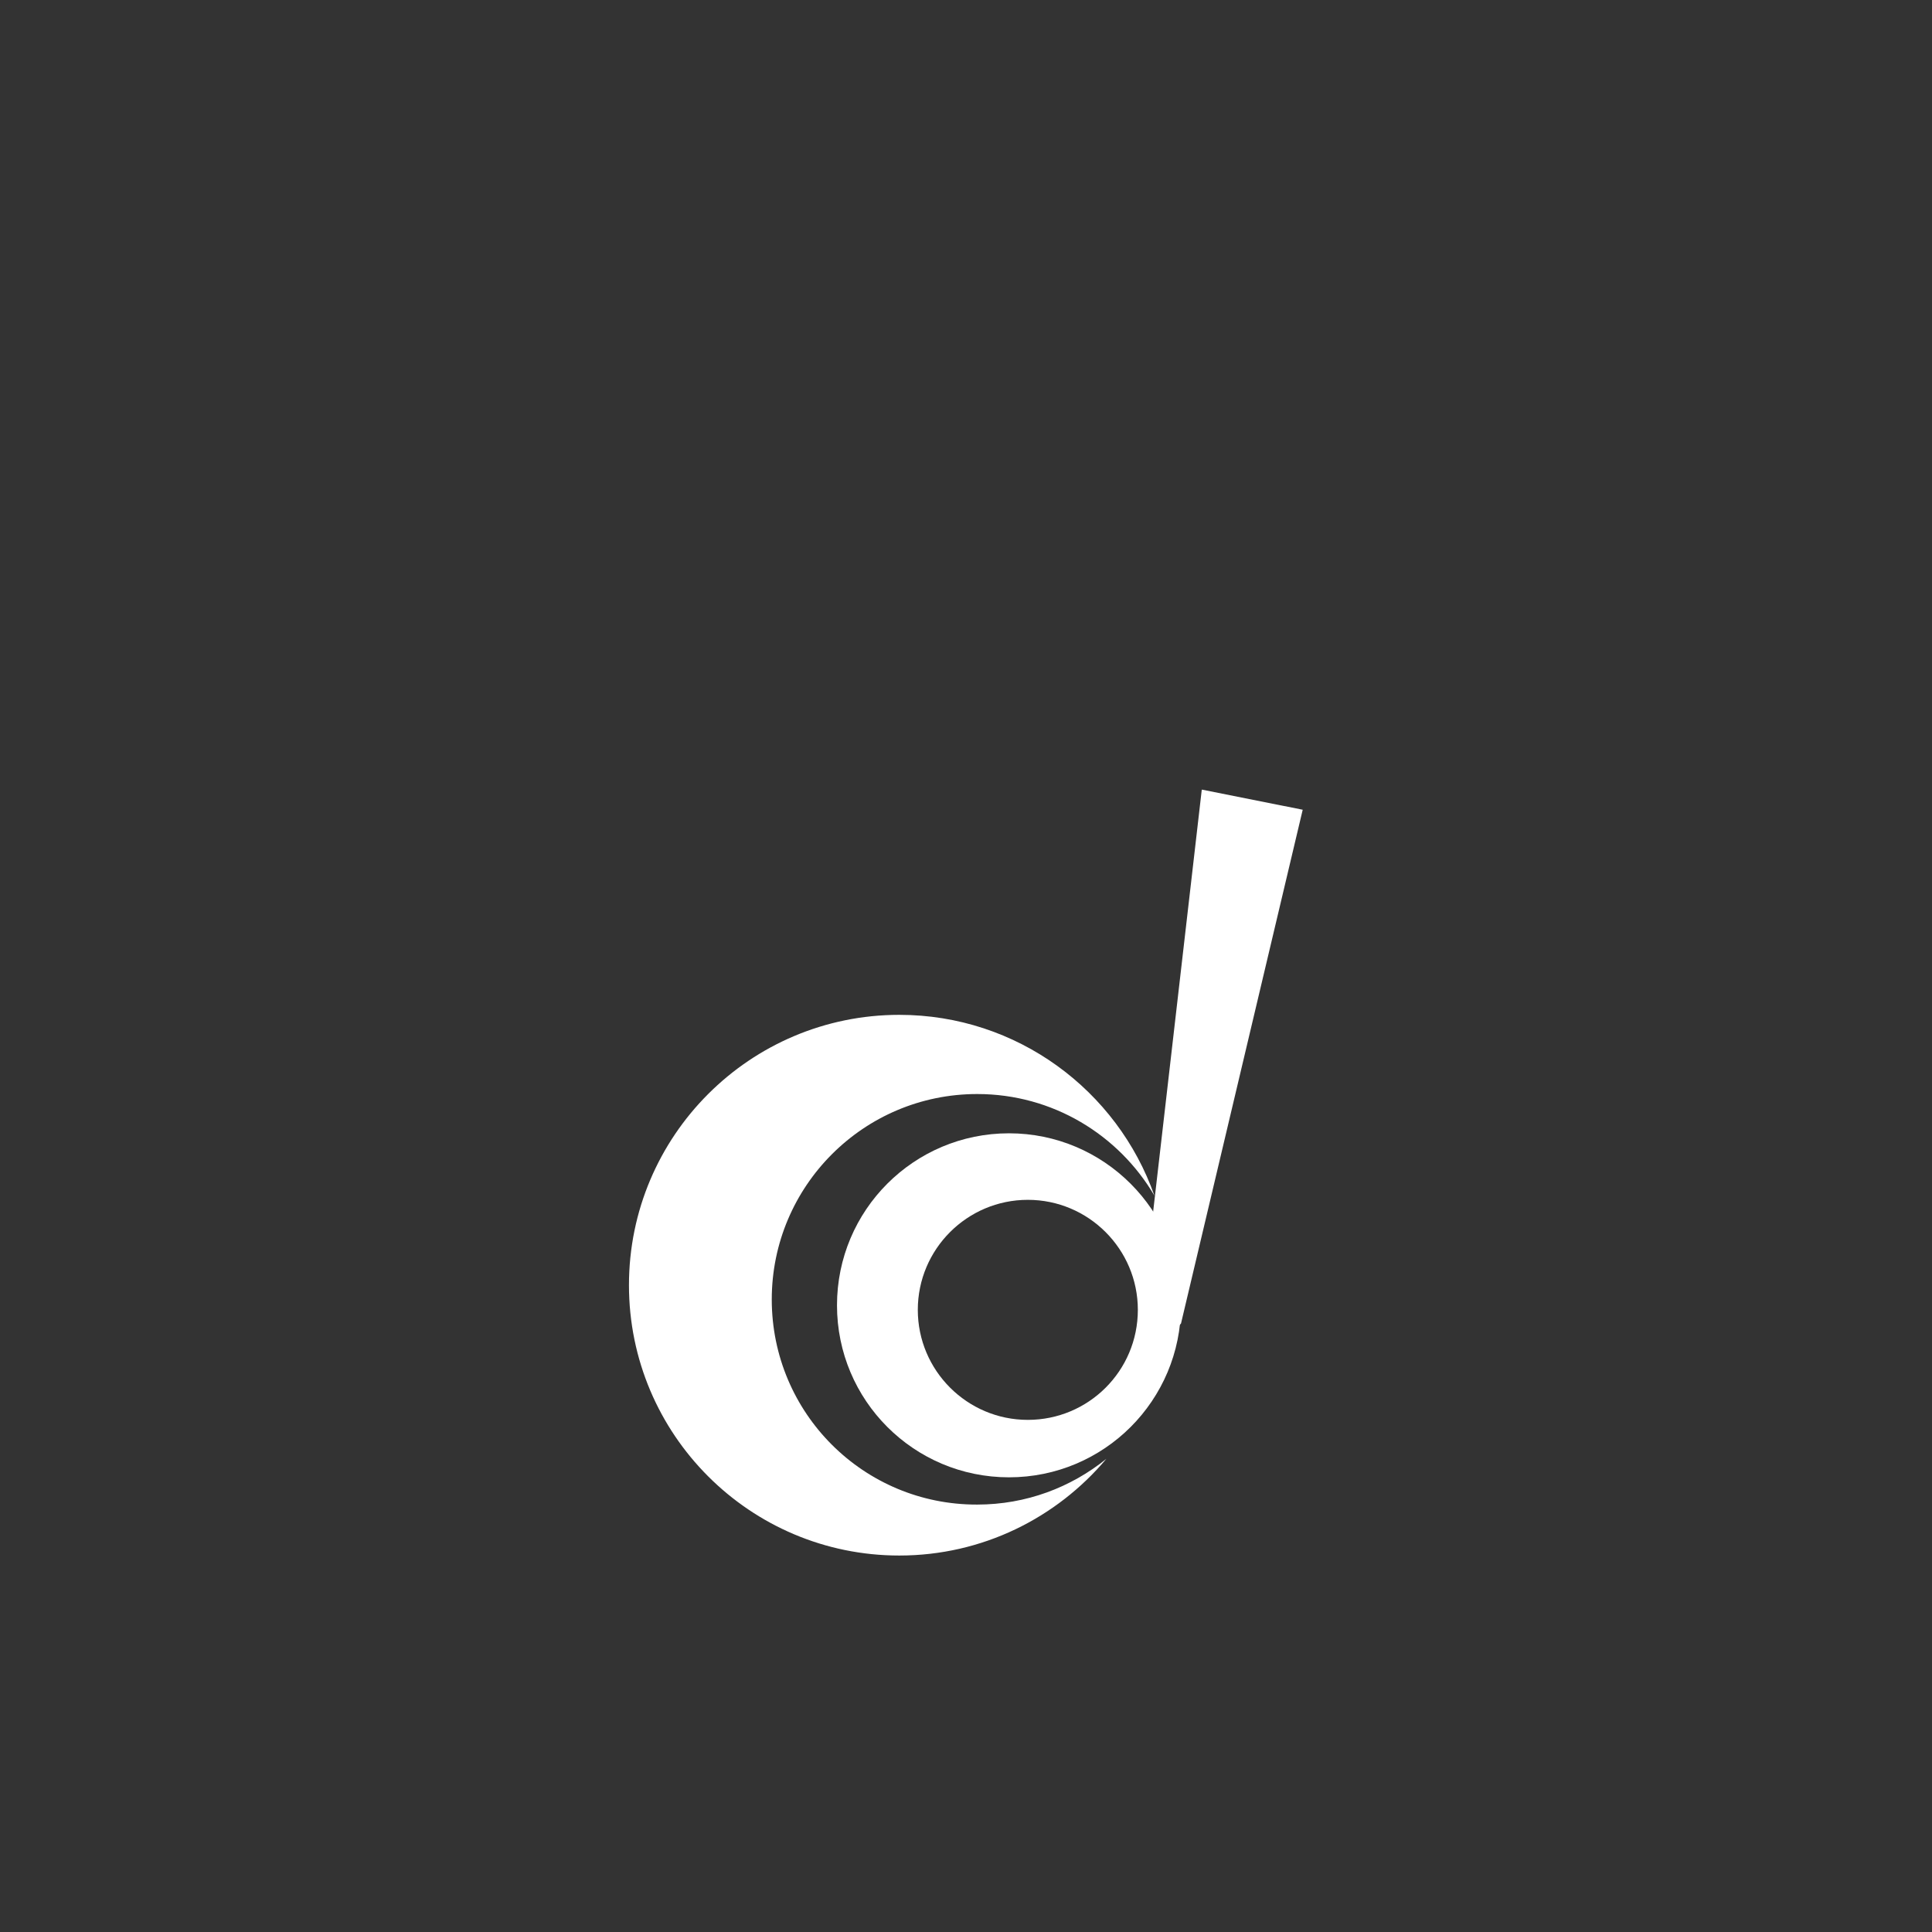 <?xml version="1.0" encoding="utf-8"?>
<svg version="1.1" id="Calque_1" xmlns="http://www.w3.org/2000/svg" xmlns:xlink="http://www.w3.org/1999/xlink" x="0px" y="0px"
	 viewBox="0 2 595.3 595.3"  >
<rect x="0" y="2" width="595.3" height="595.3" fill="#333333" stroke="none"/>
<style type="text/css">
	.st0{fill:#ffffff;}
	.st1{fill:#ffffff;}
</style>
<g>
	<path class="st1" d="M237.8,402.4c0-34.9,28.3-63.3,63.3-63.3c23.3,0,43.6,12.6,54.6,31.3c-11.4-32.4-42.3-55.7-78.6-55.7
		c-46,0-83.3,37.3-83.3,83.3c0,46,37.3,83.3,83.3,83.3c25.6,0,48.5-11.6,63.8-29.8c-10.9,8.8-24.7,14.1-39.8,14.1
		C266.1,465.7,237.8,437.4,237.8,402.4z"/>
</g>
<path class="st0" d="M310.9,351.2c-29.3,0-53,23.7-53,53s23.7,53,53,53s53-23.7,53-53S340.1,351.2,310.9,351.2z M316.7,439.5
	c-18.7,0-33.9-15.2-33.9-33.9c0-18.7,15.2-33.9,33.9-33.9s33.9,15.2,33.9,33.9C350.6,424.4,335.4,439.5,316.7,439.5z"/>
<polygon class="st0" points="363.9,409.8 349.5,425.8 370.3,245.3 401.4,251.5 "/>
</svg>
